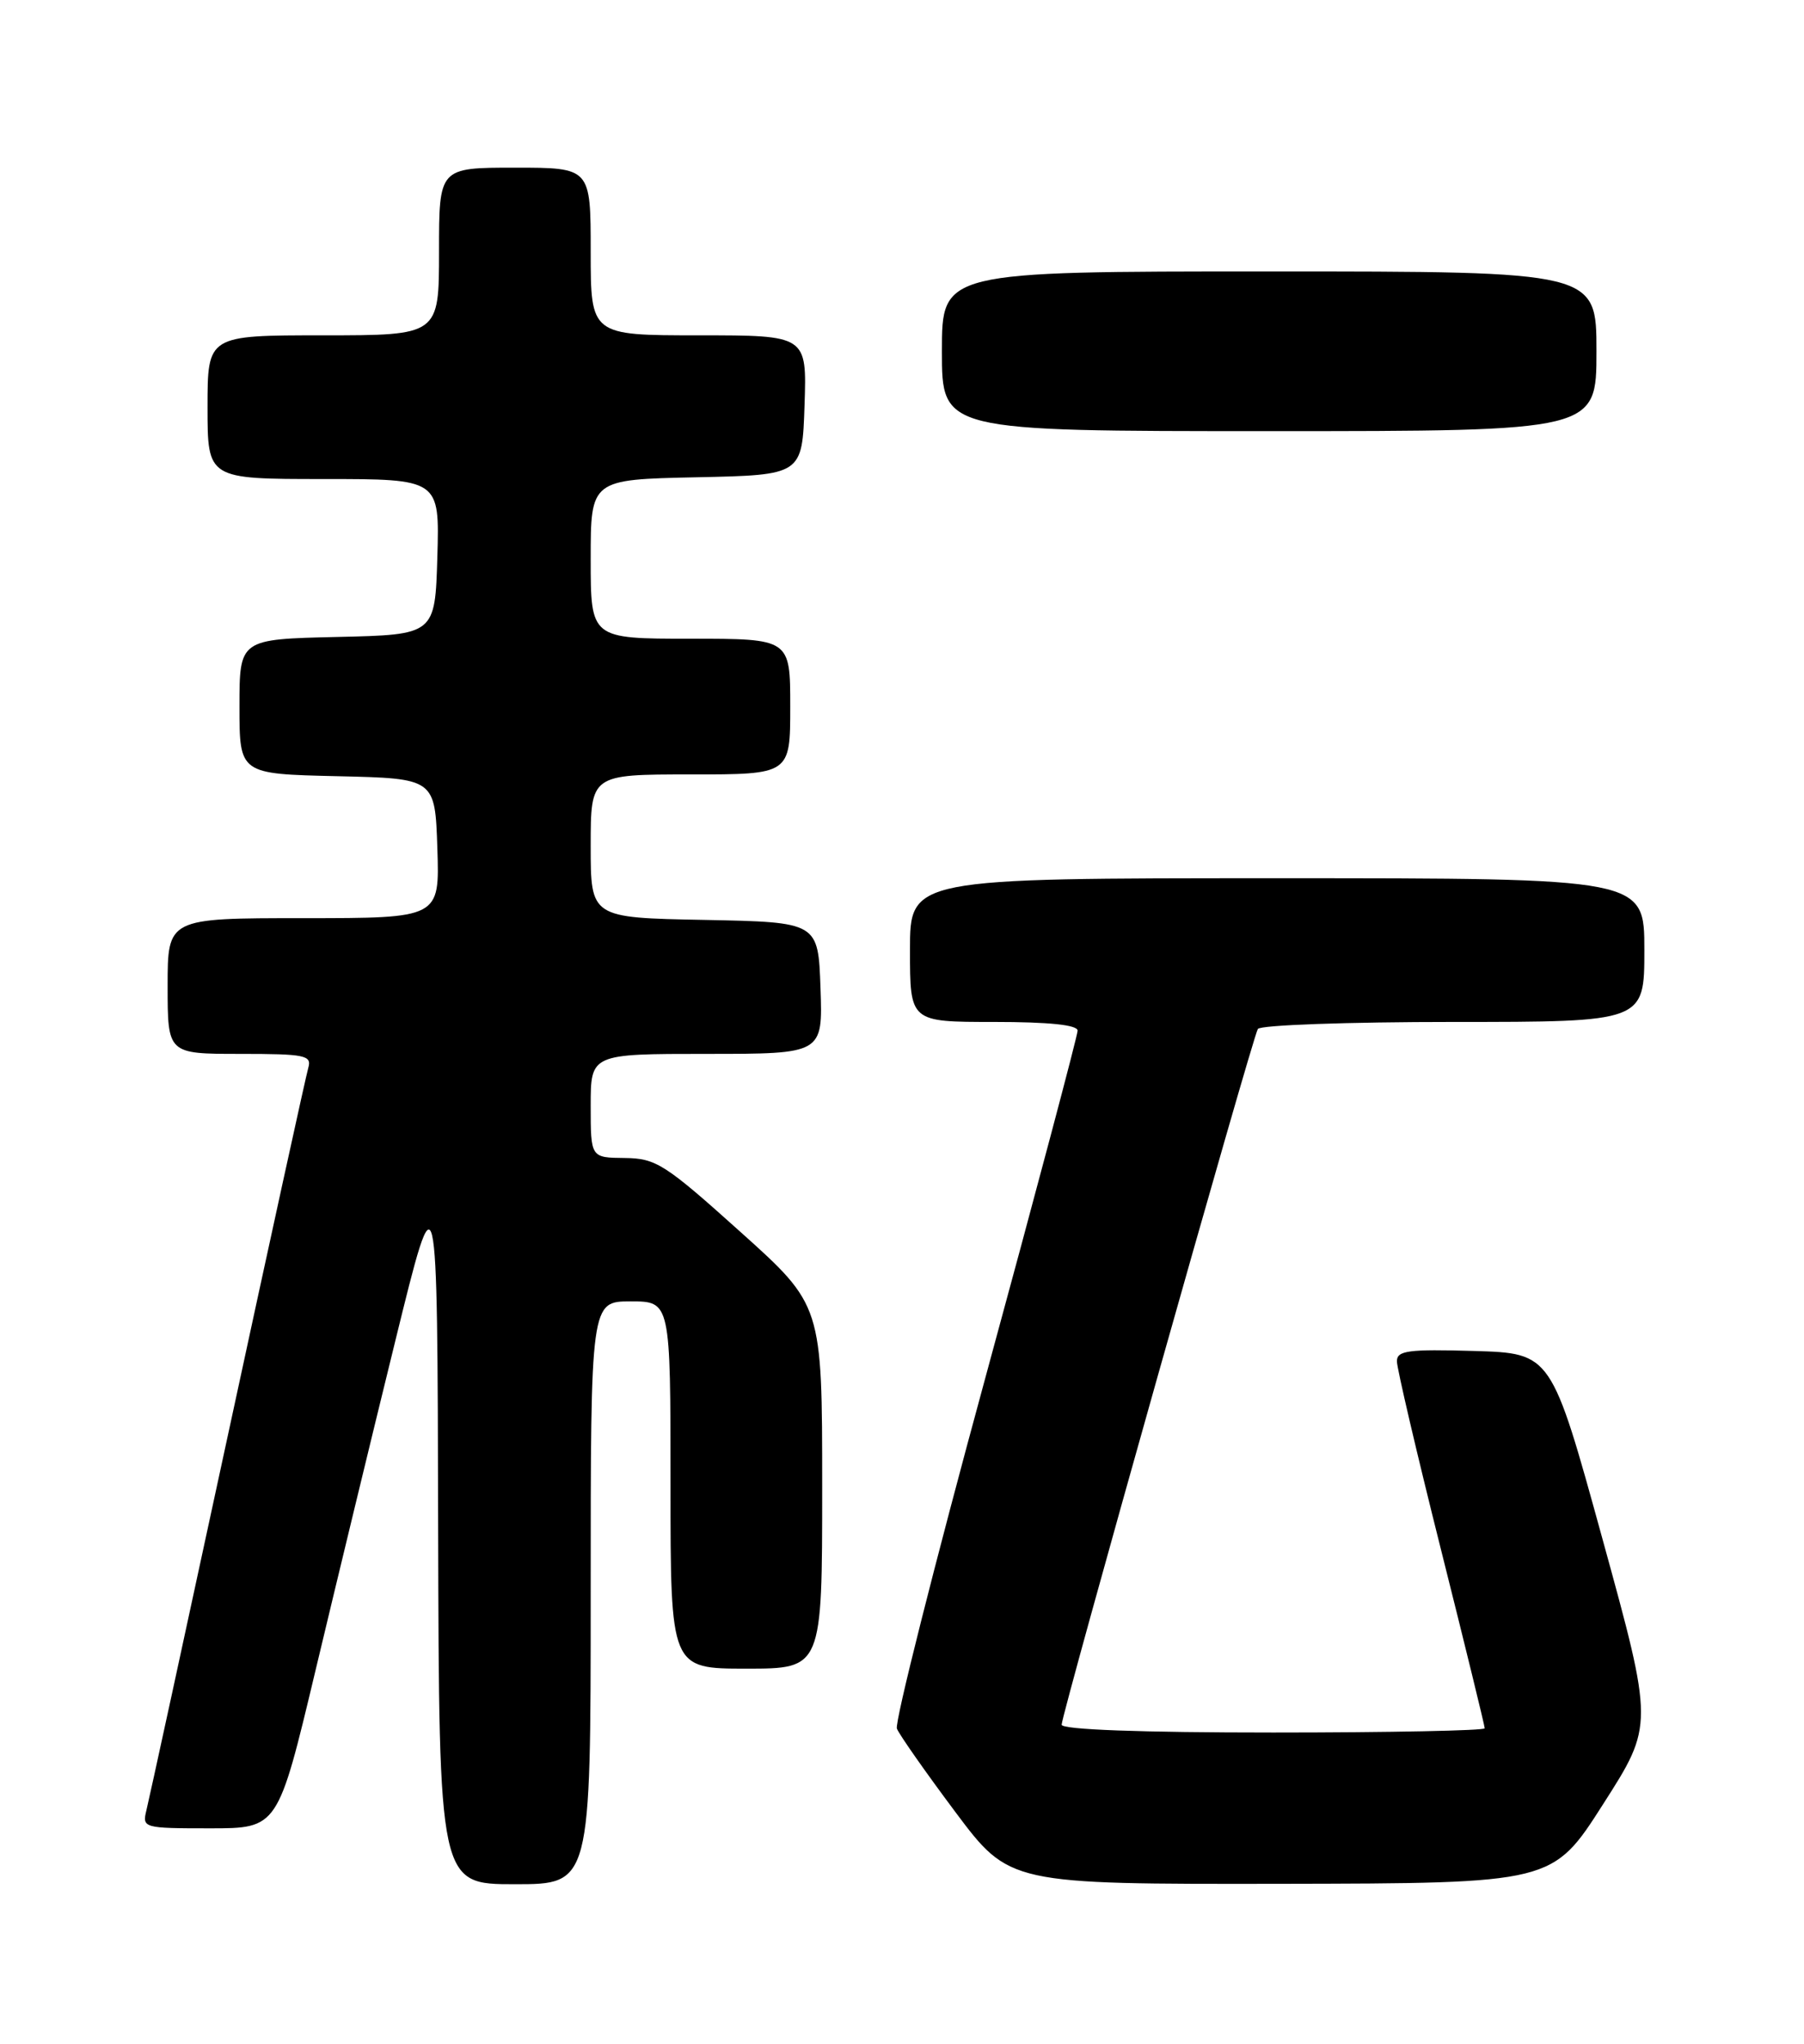 <?xml version="1.0" encoding="UTF-8" standalone="no"?>
<!DOCTYPE svg PUBLIC "-//W3C//DTD SVG 1.1//EN" "http://www.w3.org/Graphics/SVG/1.1/DTD/svg11.dtd" >
<svg xmlns="http://www.w3.org/2000/svg" xmlns:xlink="http://www.w3.org/1999/xlink" version="1.1" viewBox="0 0 226 256">
 <g >
 <path fill="currentColor"
d=" M 74.00 199.50 C 74.00 163.00 74.00 163.00 79.00 163.00 C 84.00 163.00 84.00 163.00 84.00 186.00 C 84.00 209.00 84.00 209.00 93.50 209.00 C 103.00 209.00 103.00 209.00 103.00 186.25 C 103.00 163.49 103.00 163.49 92.75 154.29 C 83.28 145.78 82.18 145.08 78.25 145.04 C 74.00 145.00 74.00 145.00 74.00 138.50 C 74.00 132.00 74.00 132.00 88.54 132.00 C 103.08 132.00 103.08 132.00 102.79 123.75 C 102.50 115.50 102.50 115.50 88.25 115.22 C 74.00 114.95 74.00 114.95 74.00 105.97 C 74.00 97.00 74.00 97.00 86.50 97.00 C 99.00 97.00 99.00 97.00 99.00 88.50 C 99.00 80.00 99.00 80.00 86.50 80.00 C 74.00 80.00 74.00 80.00 74.00 70.03 C 74.00 60.06 74.00 60.06 87.25 59.78 C 100.50 59.50 100.50 59.50 100.79 50.75 C 101.08 42.00 101.08 42.00 87.54 42.00 C 74.00 42.00 74.00 42.00 74.00 31.50 C 74.00 21.00 74.00 21.00 64.50 21.00 C 55.00 21.00 55.00 21.00 55.00 31.50 C 55.00 42.00 55.00 42.00 40.50 42.00 C 26.00 42.00 26.00 42.00 26.00 51.00 C 26.00 60.00 26.00 60.00 40.54 60.00 C 55.07 60.00 55.07 60.00 54.79 69.75 C 54.50 79.50 54.50 79.50 42.25 79.78 C 30.00 80.06 30.00 80.06 30.00 88.50 C 30.00 96.94 30.00 96.94 42.25 97.22 C 54.50 97.50 54.50 97.50 54.79 106.25 C 55.08 115.00 55.08 115.00 38.04 115.00 C 21.00 115.00 21.00 115.00 21.00 123.50 C 21.00 132.00 21.00 132.00 30.07 132.00 C 38.23 132.00 39.08 132.17 38.62 133.75 C 38.34 134.71 33.78 155.52 28.50 180.00 C 23.22 204.48 18.65 225.51 18.34 226.75 C 17.80 228.95 17.97 229.00 26.30 229.00 C 34.81 229.00 34.81 229.00 39.52 209.25 C 42.11 198.39 46.60 179.82 49.51 168.00 C 54.79 146.50 54.79 146.50 54.89 191.25 C 55.00 236.00 55.00 236.00 64.50 236.00 C 74.00 236.00 74.00 236.00 74.00 199.50 Z  M 200.83 225.98 C 207.17 216.07 207.17 216.07 200.76 192.78 C 194.35 169.50 194.35 169.50 184.68 169.21 C 176.43 168.97 175.00 169.16 175.00 170.50 C 175.00 171.36 177.47 181.94 180.50 194.00 C 183.53 206.06 186.00 216.17 186.00 216.47 C 186.00 216.76 174.07 217.00 159.50 217.00 C 142.88 217.00 133.00 216.64 133.00 216.02 C 133.00 214.70 156.89 129.99 157.58 128.88 C 157.87 128.39 168.89 128.00 182.06 128.00 C 206.00 128.00 206.00 128.00 206.00 119.00 C 206.00 110.00 206.00 110.00 160.00 110.00 C 114.00 110.00 114.00 110.00 114.00 119.00 C 114.00 128.00 114.00 128.00 124.50 128.00 C 131.42 128.00 135.00 128.37 135.00 129.09 C 135.00 129.69 129.79 149.29 123.42 172.65 C 117.05 196.01 112.07 215.75 112.36 216.51 C 112.66 217.27 115.95 221.96 119.68 226.95 C 126.46 236.00 126.46 236.00 160.48 235.95 C 194.50 235.89 194.50 235.89 200.83 225.98 Z  M 200.00 44.00 C 200.00 34.00 200.00 34.00 159.00 34.00 C 118.00 34.00 118.00 34.00 118.00 44.00 C 118.00 54.00 118.00 54.00 159.00 54.00 C 200.00 54.00 200.00 54.00 200.00 44.00 Z "/>
</g>
</svg>